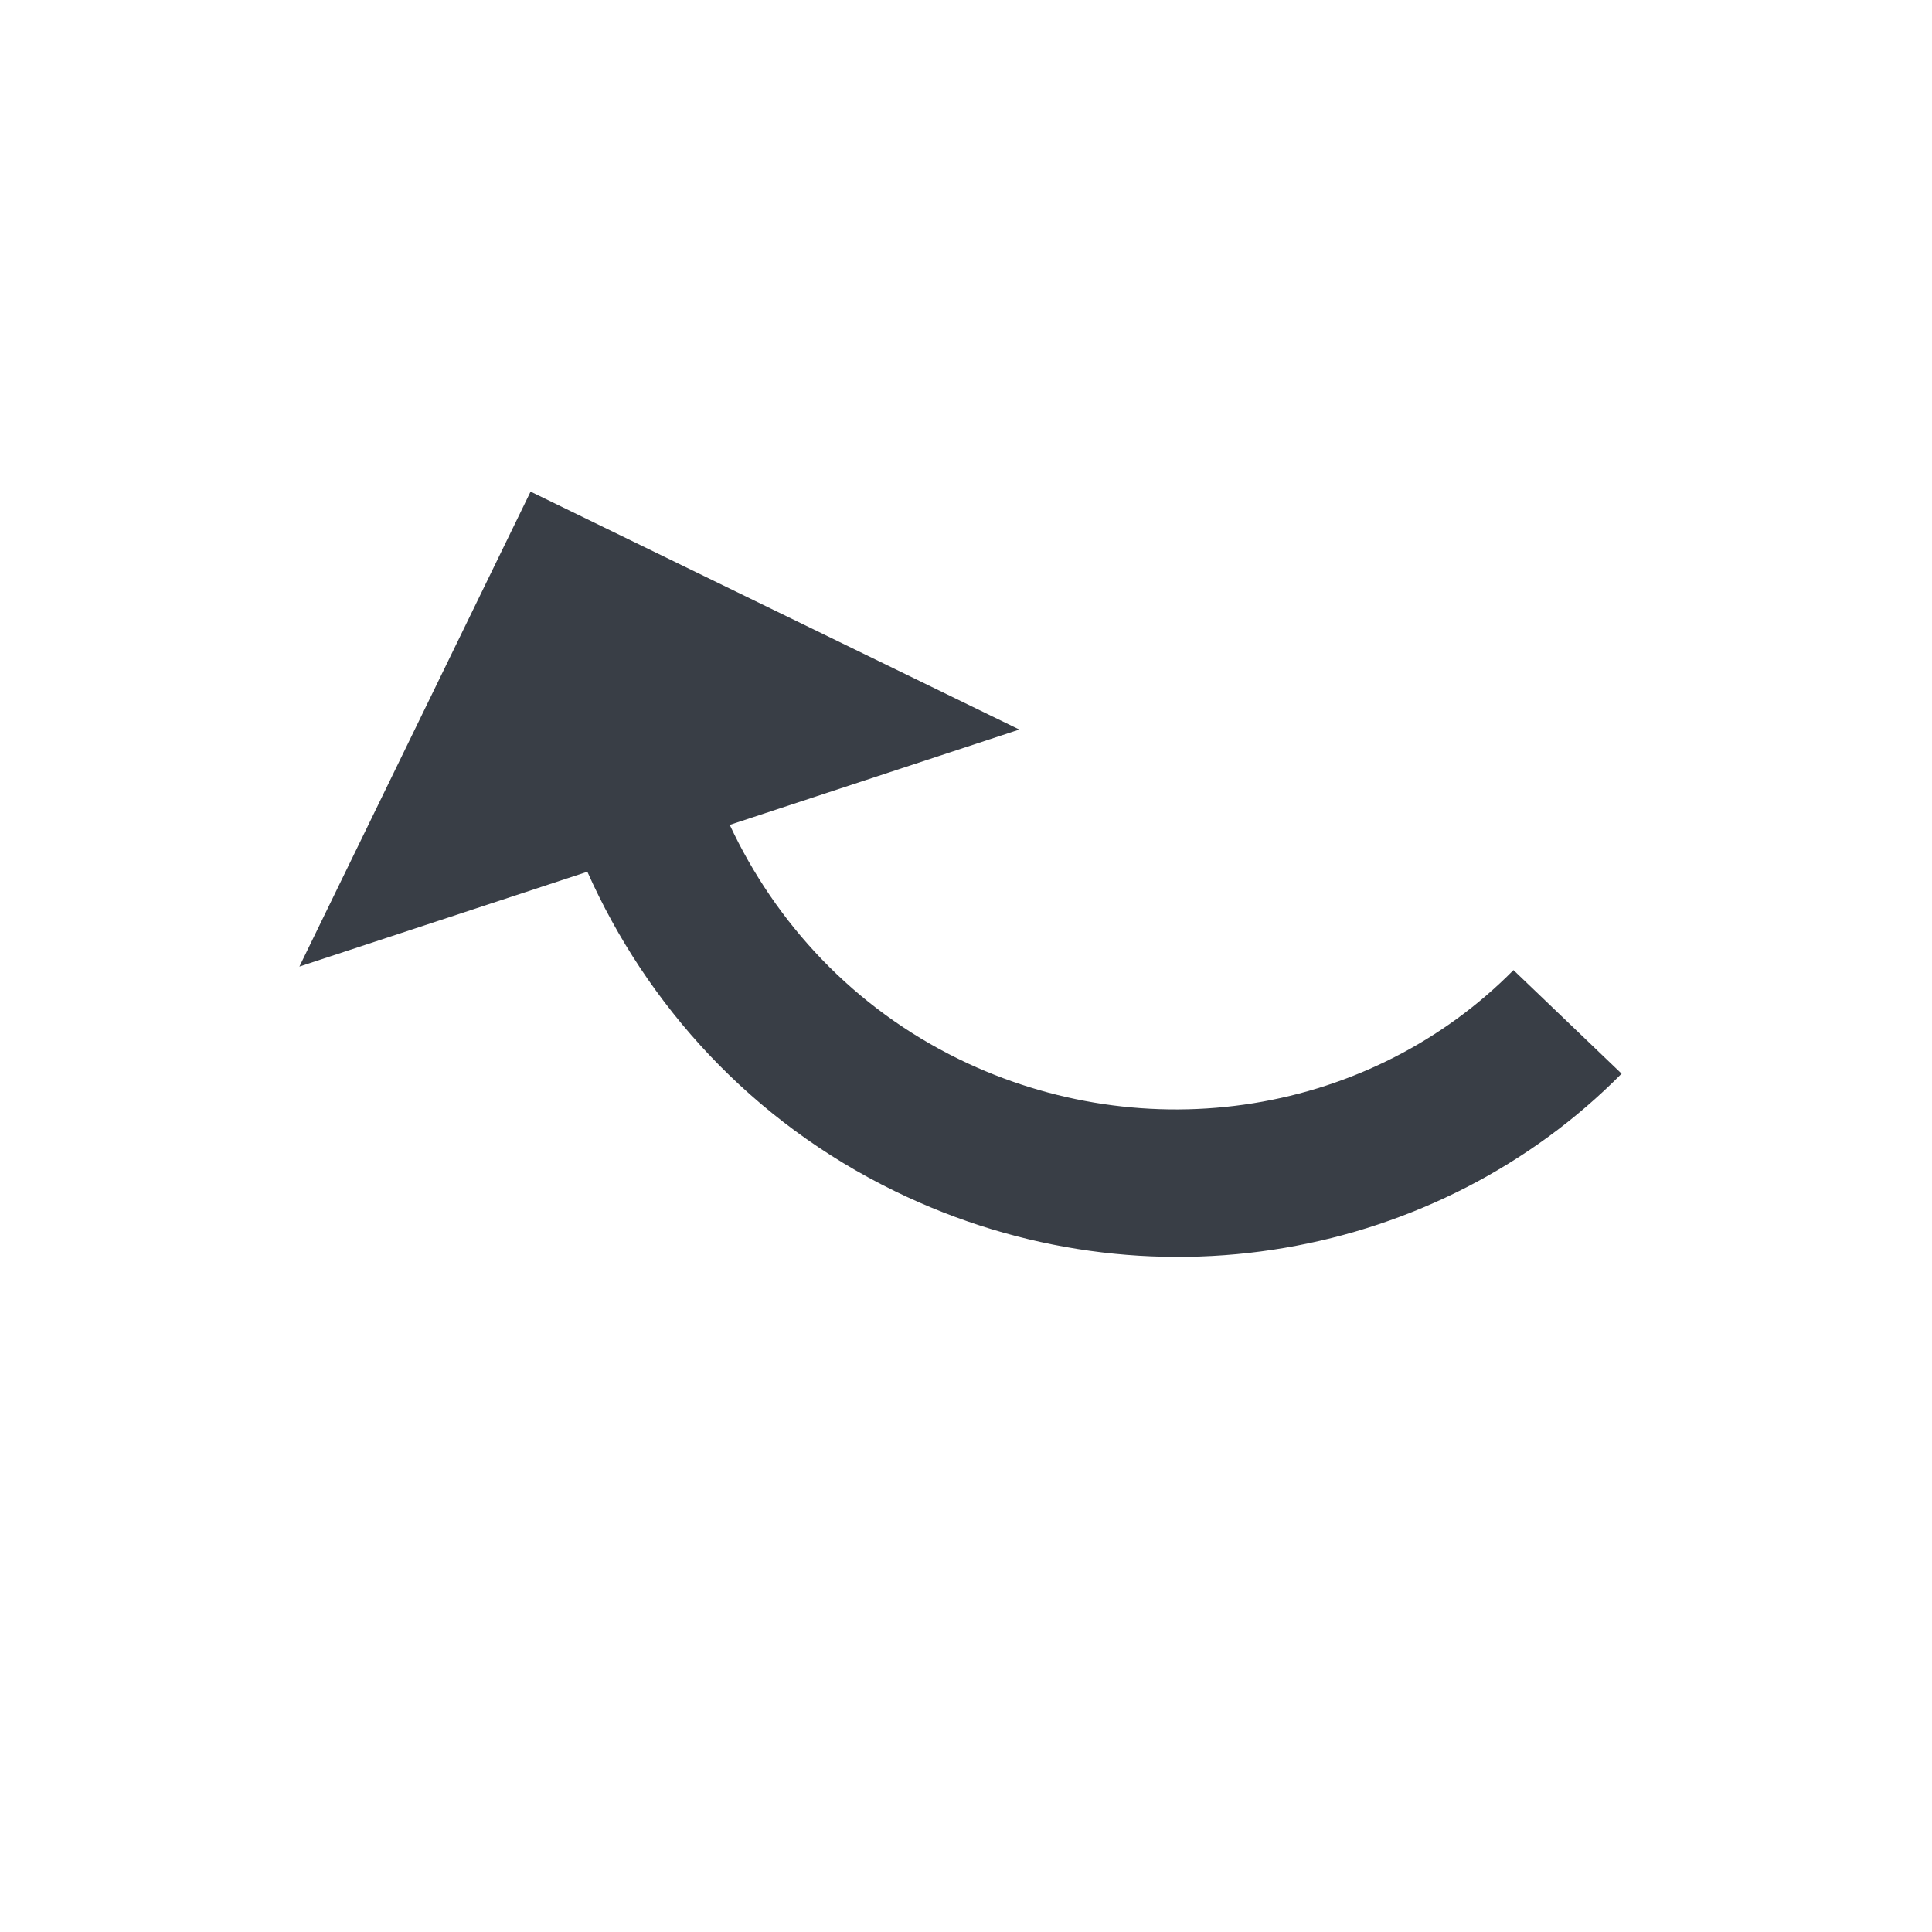 <svg width="59" height="59" viewBox="0 0 59 59" fill="none" xmlns="http://www.w3.org/2000/svg">
<g clip-path="url(#clip0_103_17)">
<path d="M17.937 26.622C19.75 30.694 22.945 34.243 27.34 36.382C35.051 40.136 43.946 38.426 49.521 32.788L46.219 29.625C44.091 31.779 41.309 33.202 38.272 33.691C35.234 34.181 32.095 33.713 29.301 32.353C26.067 30.779 23.68 28.182 22.285 25.19L31.128 22.279L16.203 15.013L9.143 29.517L17.937 26.622Z" fill="#393e46"/>
</g>
<defs>
<clipPath id="clip0_103_17">
<rect width="44.266" height="43.016" fill="white" transform="translate(40.135 58.558) rotate(-154.043)"/>
</clipPath>
</defs>
</svg>
